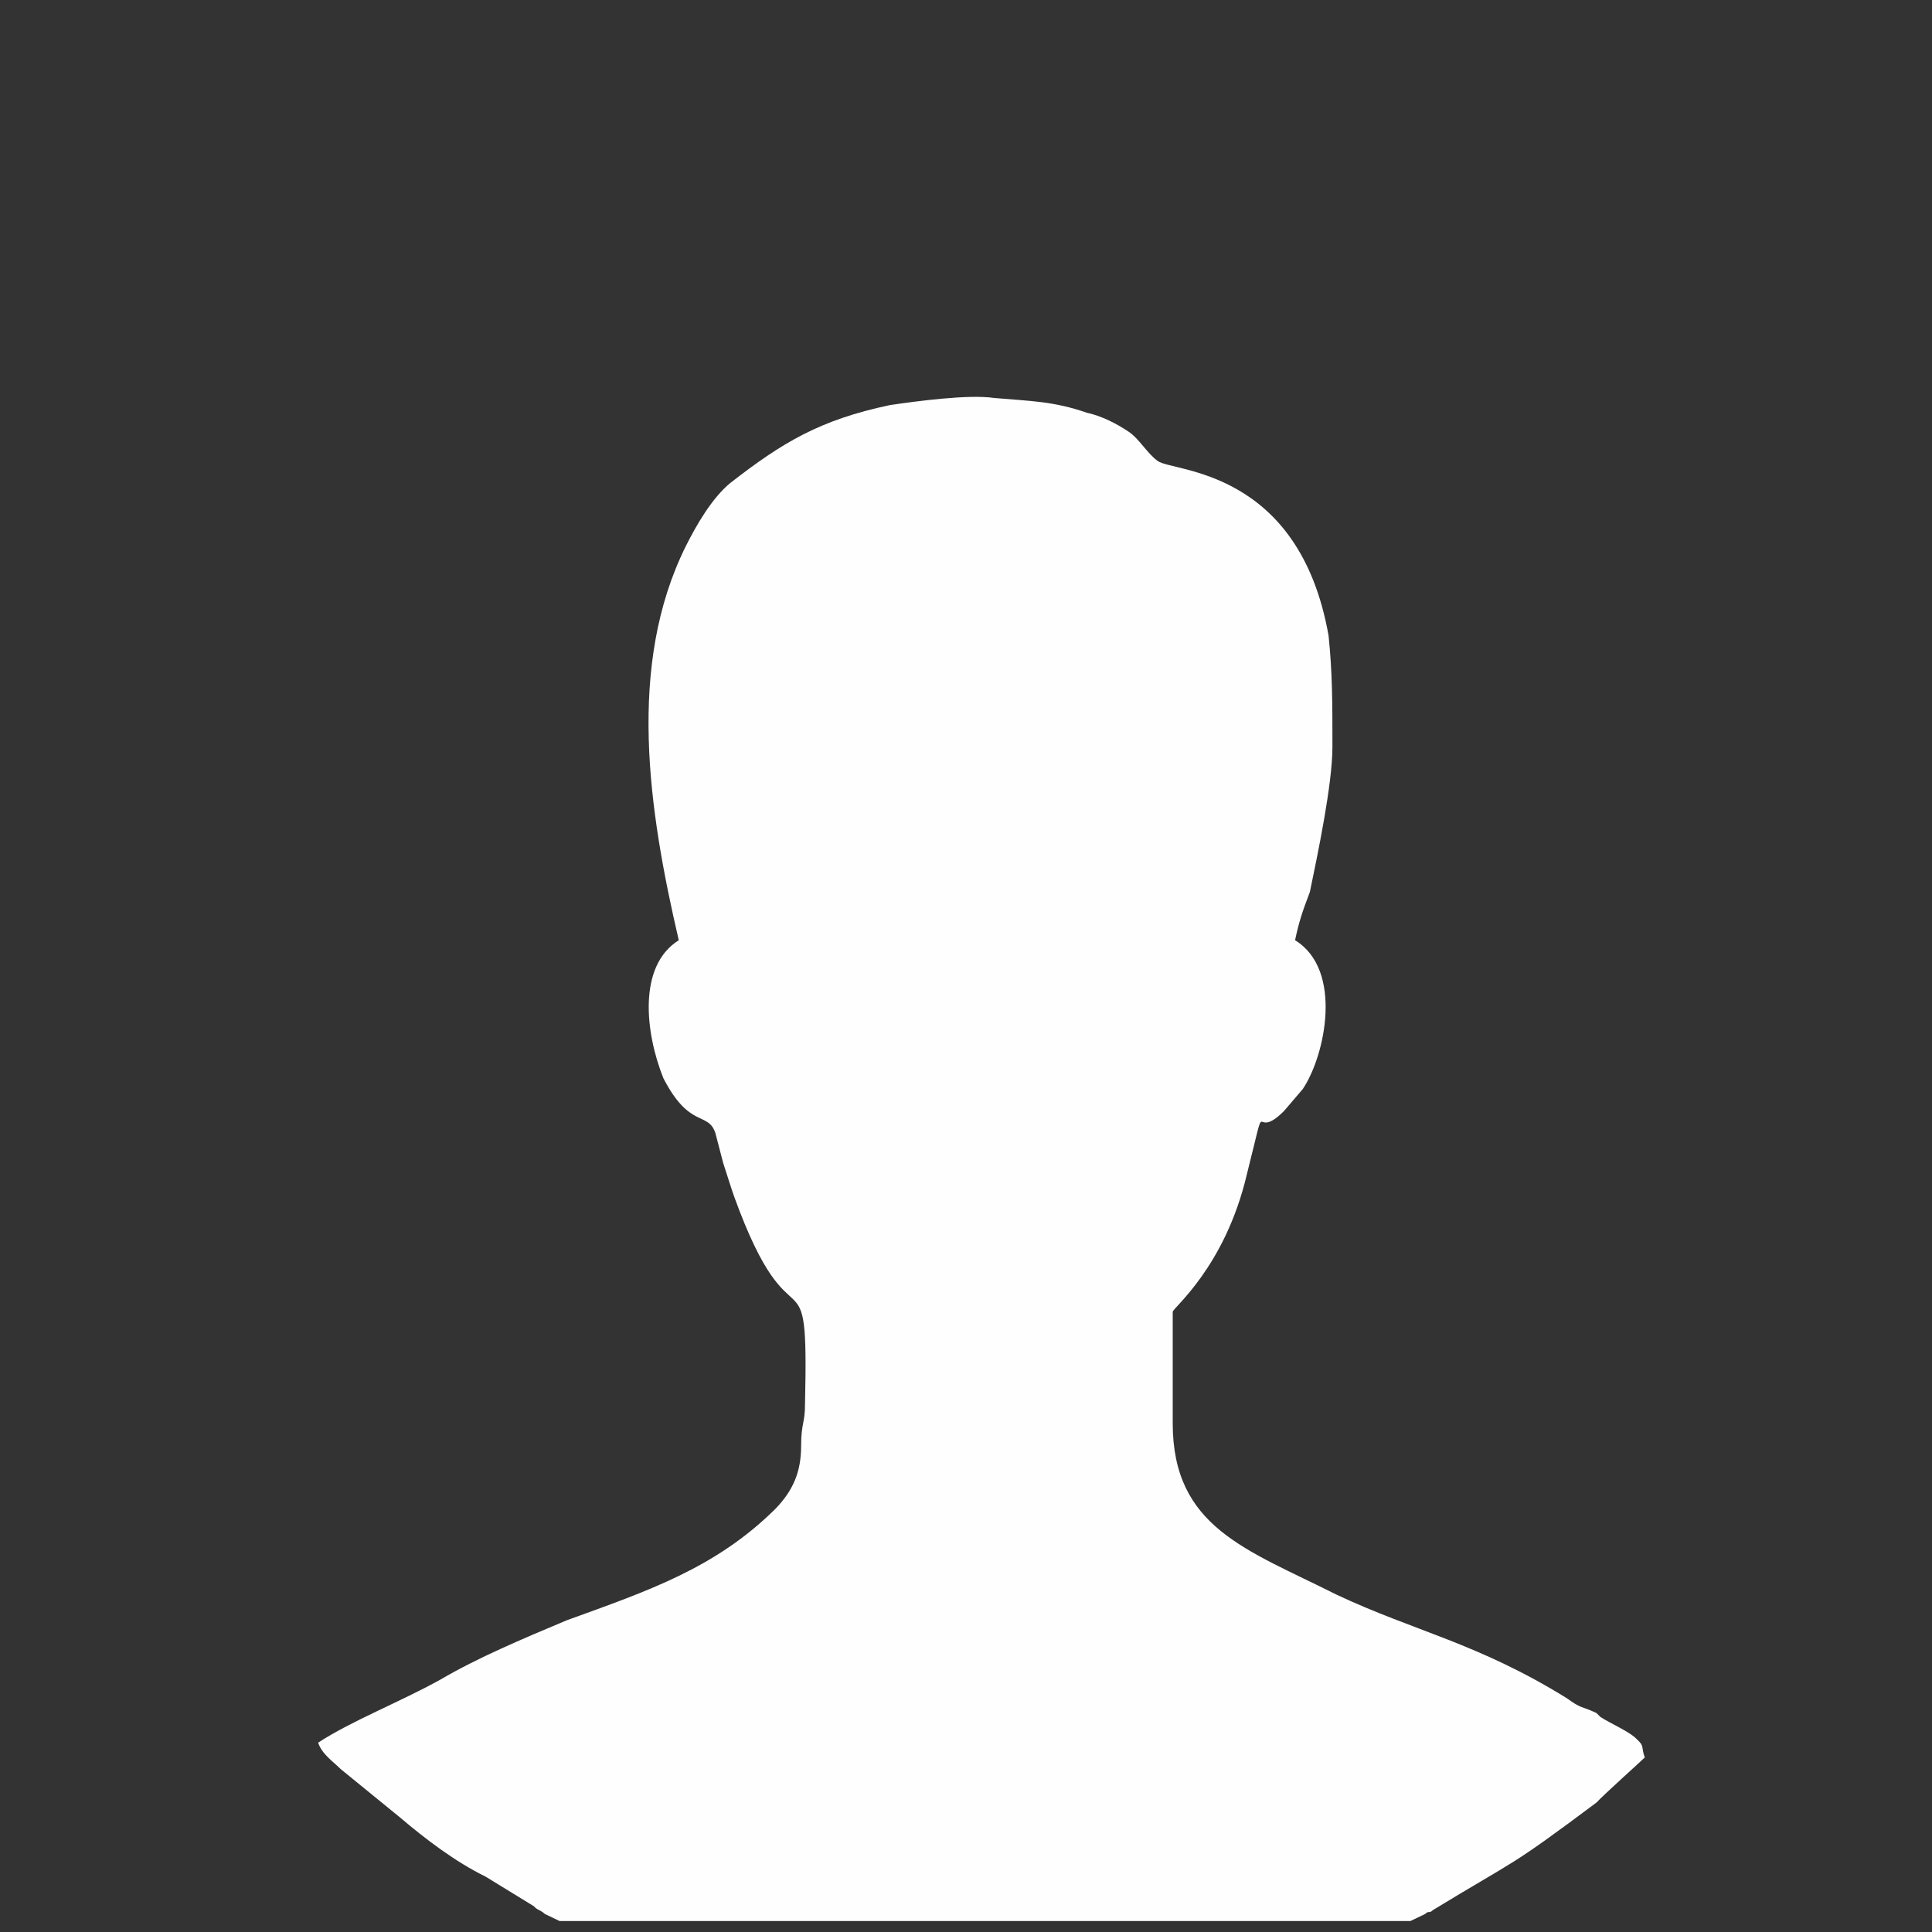<?xml version="1.0" encoding="UTF-8"?>
<!DOCTYPE svg PUBLIC "-//W3C//DTD SVG 1.1//EN" "http://www.w3.org/Graphics/SVG/1.1/DTD/svg11.dtd">
<svg xmlns="http://www.w3.org/2000/svg" xml:space="preserve" width="30px" height="30px" version="1.1" style="shape-rendering:geometricPrecision; text-rendering:geometricPrecision; image-rendering:optimizeQuality; fill-rule:evenodd; clip-rule:evenodd"
viewBox="0 0 3000 3000"
 xmlns:xlink="http://www.w3.org/1999/xlink">
 <rect x="0" y="0" width="3000" height="3000" fill="#333333" stroke="none"/>
 <defs>
  <style type="text/css">
   <![CDATA[
    .fil0 {fill:#FEFEFE}
   ]]>
  </style>
 </defs>
 <g id="Capa_x0020_1">
  <path class="fil0" d="M2190 2983l-1321 0 -23 -11c-6,-6 -12,-6 -17,-12l-75 -46c-47,-23 -93,-58 -133,-92l-92 -75c-12,-12 -29,-23 -35,-41 52,-34 127,-63 190,-98 58,-34 127,-63 196,-92 127,-46 231,-81 324,-173 28,-29 40,-58 40,-98 0,-35 6,-35 6,-64 6,-259 -18,-69 -110,-323 -6,-17 -11,-34 -17,-52l-12 -46c-11,-35 -40,-6 -81,-86 -28,-70 -40,-174 24,-214 -47,-202 -81,-427 11,-612 17,-34 41,-75 69,-98 81,-63 139,-98 248,-121 41,-6 122,-17 162,-11 58,5 92,5 144,23 23,5 46,17 64,29 17,11 29,34 46,46 23,17 219,11 265,271 6,58 6,104 6,173 0,58 -23,167 -35,225 -11,29 -17,46 -23,75 75,46 47,179 12,231l-29 34c-52,52 -23,-40 -58,99 -34,144 -115,207 -115,213 0,58 0,115 0,173 0,162 115,196 254,266 121,57 219,75 358,161 23,17 23,12 46,23l6 6c17,11 46,23 57,35 12,11 6,11 12,28 -6,6 -64,58 -75,70 -139,104 -121,86 -254,167l0 0 0 0c-6,6 -6,0 -12,6l-23 11 0 0z"/>
 </g>
</svg>
